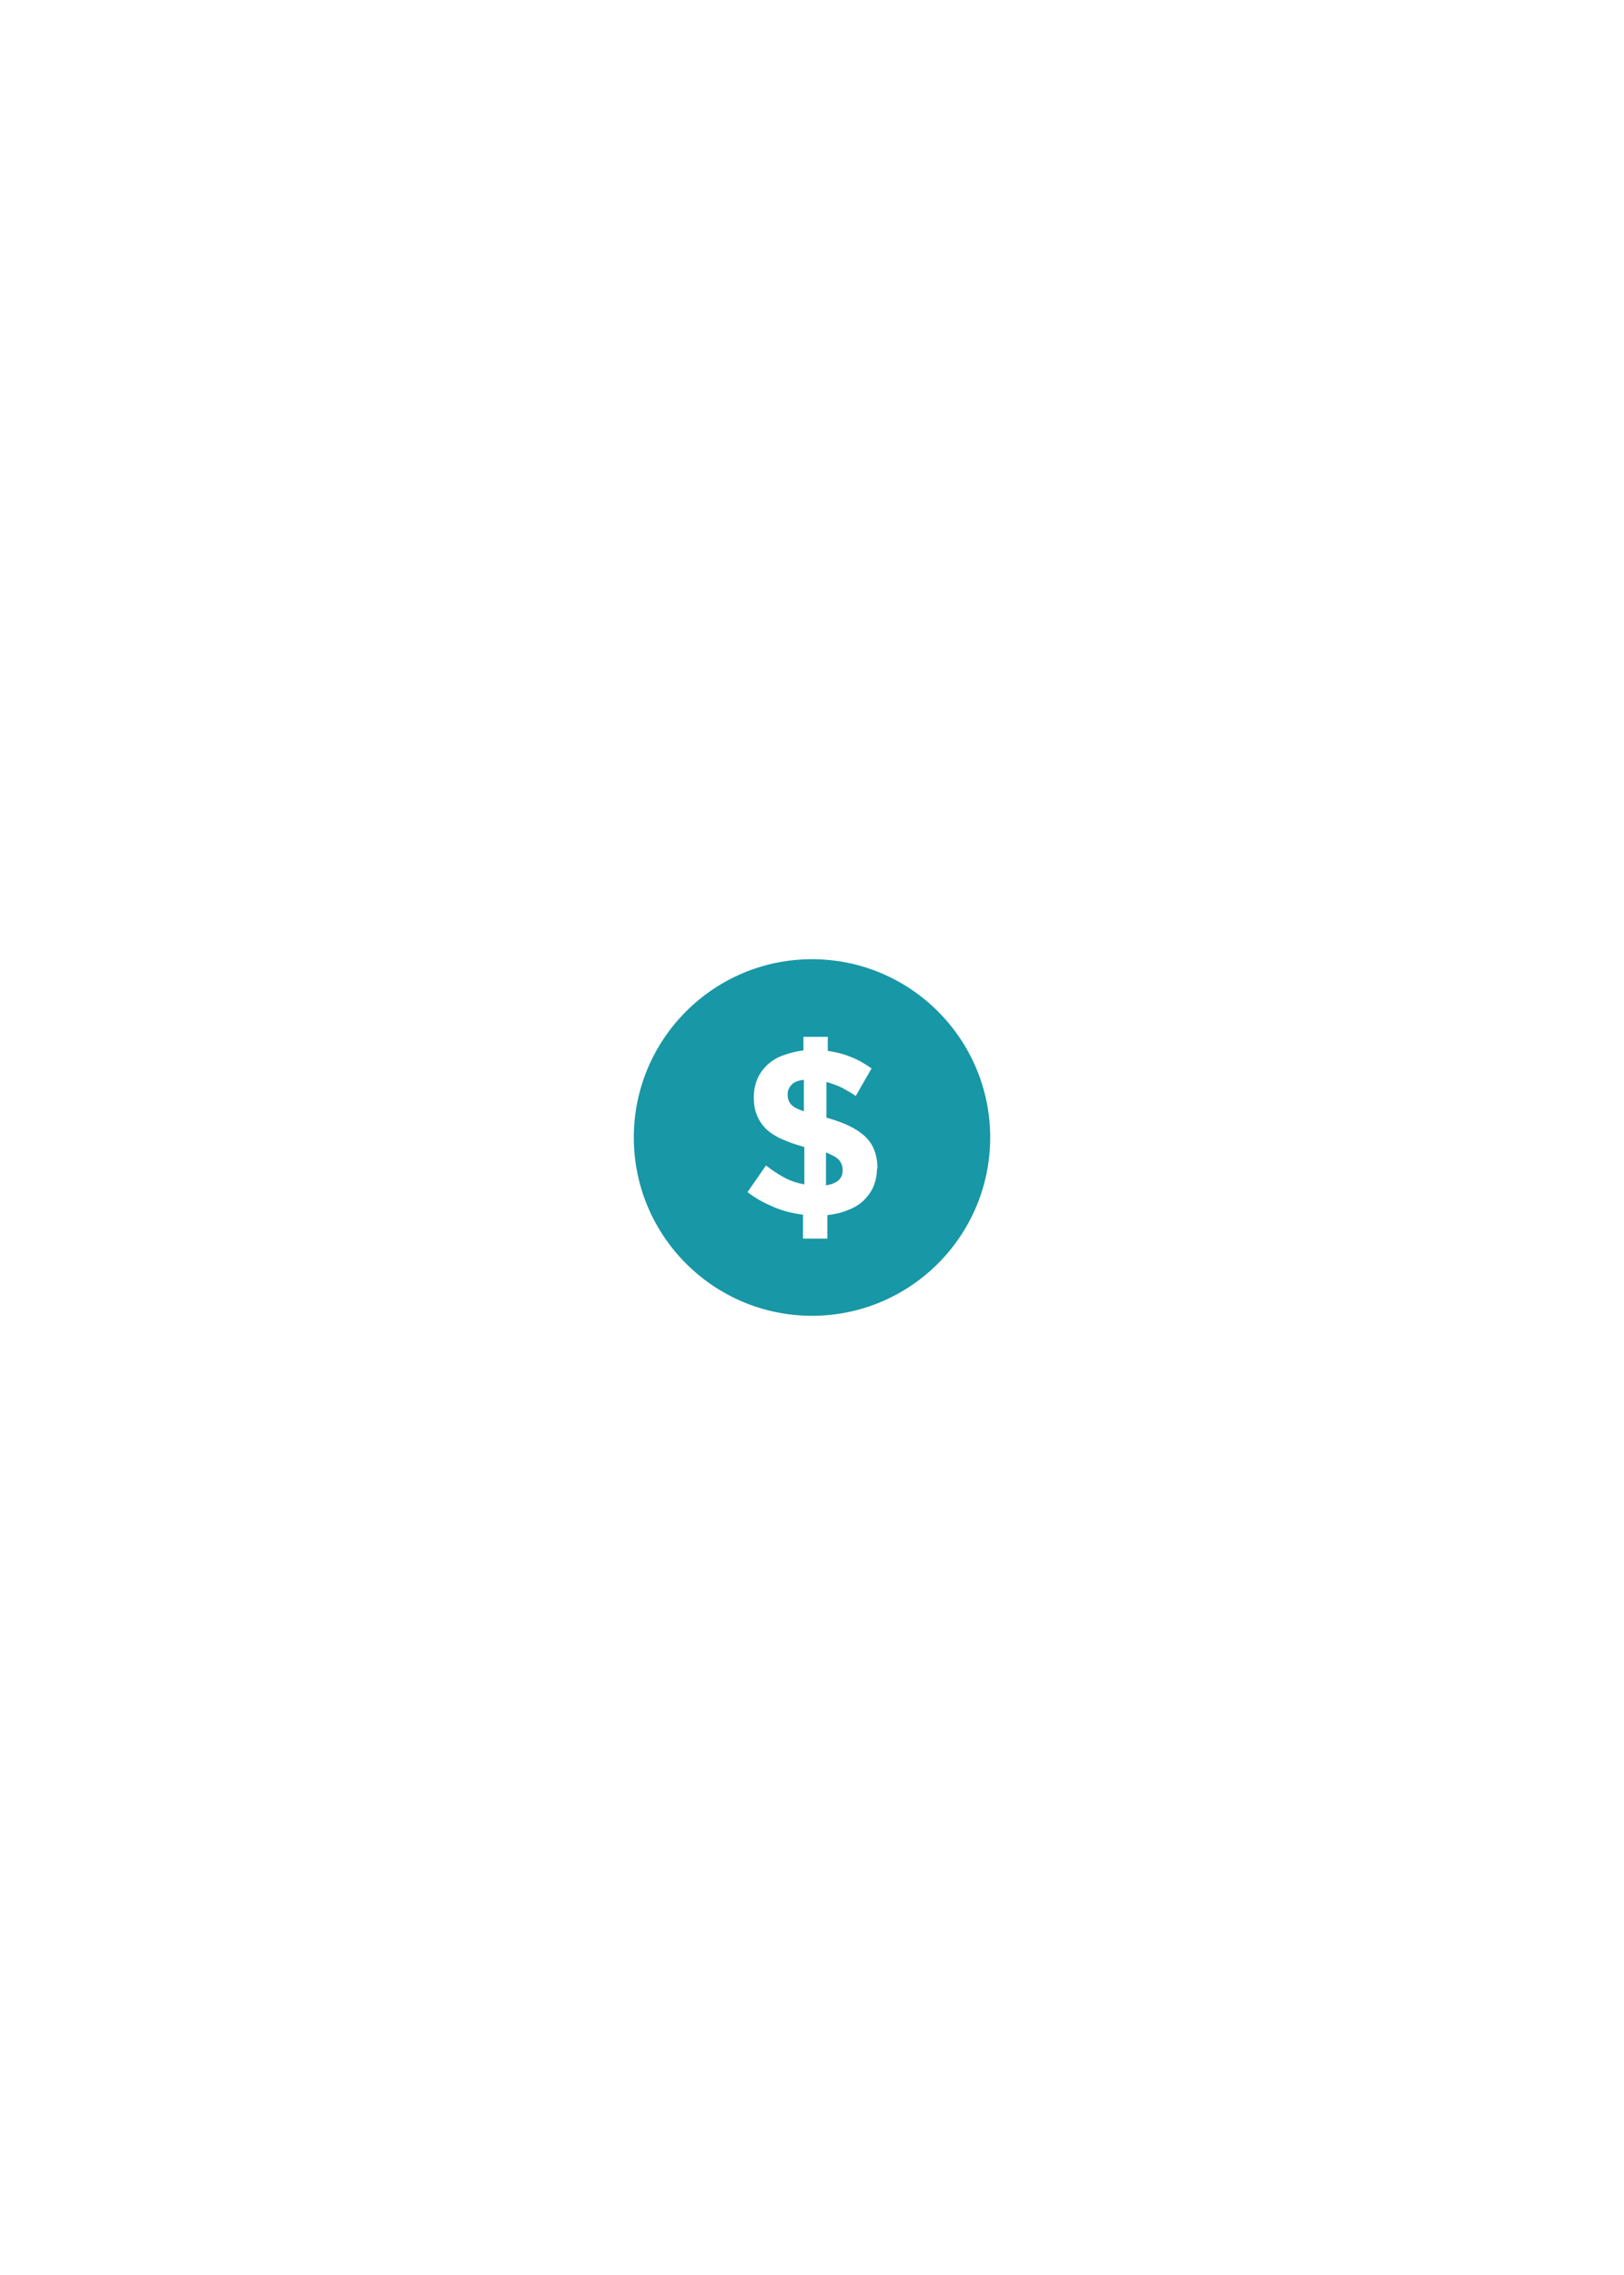 <?xml version="1.0" encoding="utf-8"?>
<!-- Generator: Adobe Illustrator 20.1.0, SVG Export Plug-In . SVG Version: 6.00 Build 0)  -->
<!DOCTYPE svg PUBLIC "-//W3C//DTD SVG 1.1//EN" "http://www.w3.org/Graphics/SVG/1.1/DTD/svg11.dtd">
<svg version="1.1" id="Layer_1" xmlns="http://www.w3.org/2000/svg" xmlns:xlink="http://www.w3.org/1999/xlink" x="0px" y="0px"
	 viewBox="0 0 360 504" enable-background="new 0 0 360 504" xml:space="preserve">
<g>
	<path fill="#1897A6" d="M174.6,242.4v0.1c0,0.8,0.2,1.5,0.7,2.1c0.5,0.6,1.4,1.1,2.9,1.6v-7c-1.3,0.2-2.2,0.5-2.7,1.1
		C174.9,240.9,174.6,241.6,174.6,242.4z"/>
	<path fill="#1897A6" d="M183.1,255.3v7.3c2.5-0.4,3.7-1.5,3.7-3.3v-0.1c0-0.9-0.3-1.6-0.8-2.2S184.5,255.9,183.1,255.3z"/>
	<path fill="#1897A6" d="M180,212.5c-21.8,0-39.5,17.7-39.5,39.5s17.7,39.5,39.5,39.5s39.5-17.7,39.5-39.5S201.8,212.5,180,212.5z
		 M194.4,258.9c0,1.5-0.3,2.8-0.8,4c-0.5,1.2-1.3,2.2-2.2,3.1c-1,0.9-2.1,1.6-3.5,2.1c-1.4,0.6-2.9,0.9-4.5,1.1v5.2h-5.4v-5.3
		c-2.3-0.3-4.4-0.8-6.5-1.7c-2.1-0.9-4-1.9-5.8-3.3l4.1-5.9c1.4,1.1,2.8,2,4.1,2.7c1.3,0.7,2.8,1.2,4.4,1.5v-8.3
		c-1.9-0.5-3.5-1.1-4.9-1.7c-1.4-0.6-2.6-1.4-3.5-2.2c-0.9-0.9-1.6-1.9-2.1-3.1c-0.5-1.2-0.7-2.5-0.7-4v-0.1c0-1.5,0.3-2.8,0.8-4
		c0.5-1.2,1.3-2.2,2.2-3.1c1-0.9,2.1-1.6,3.5-2.1c1.4-0.5,2.9-0.9,4.5-1.1v-3h5.4v3.1c1.9,0.3,3.6,0.7,5.2,1.4
		c1.6,0.6,3.1,1.5,4.5,2.5l-3.5,6.1c-1-0.7-2.1-1.3-3.2-1.9c-1.1-0.5-2.2-0.9-3.3-1.2v7.9c4,1.1,6.8,2.5,8.6,4.2
		c1.8,1.7,2.7,4.1,2.7,7V258.9z"/>
</g>
</svg>
